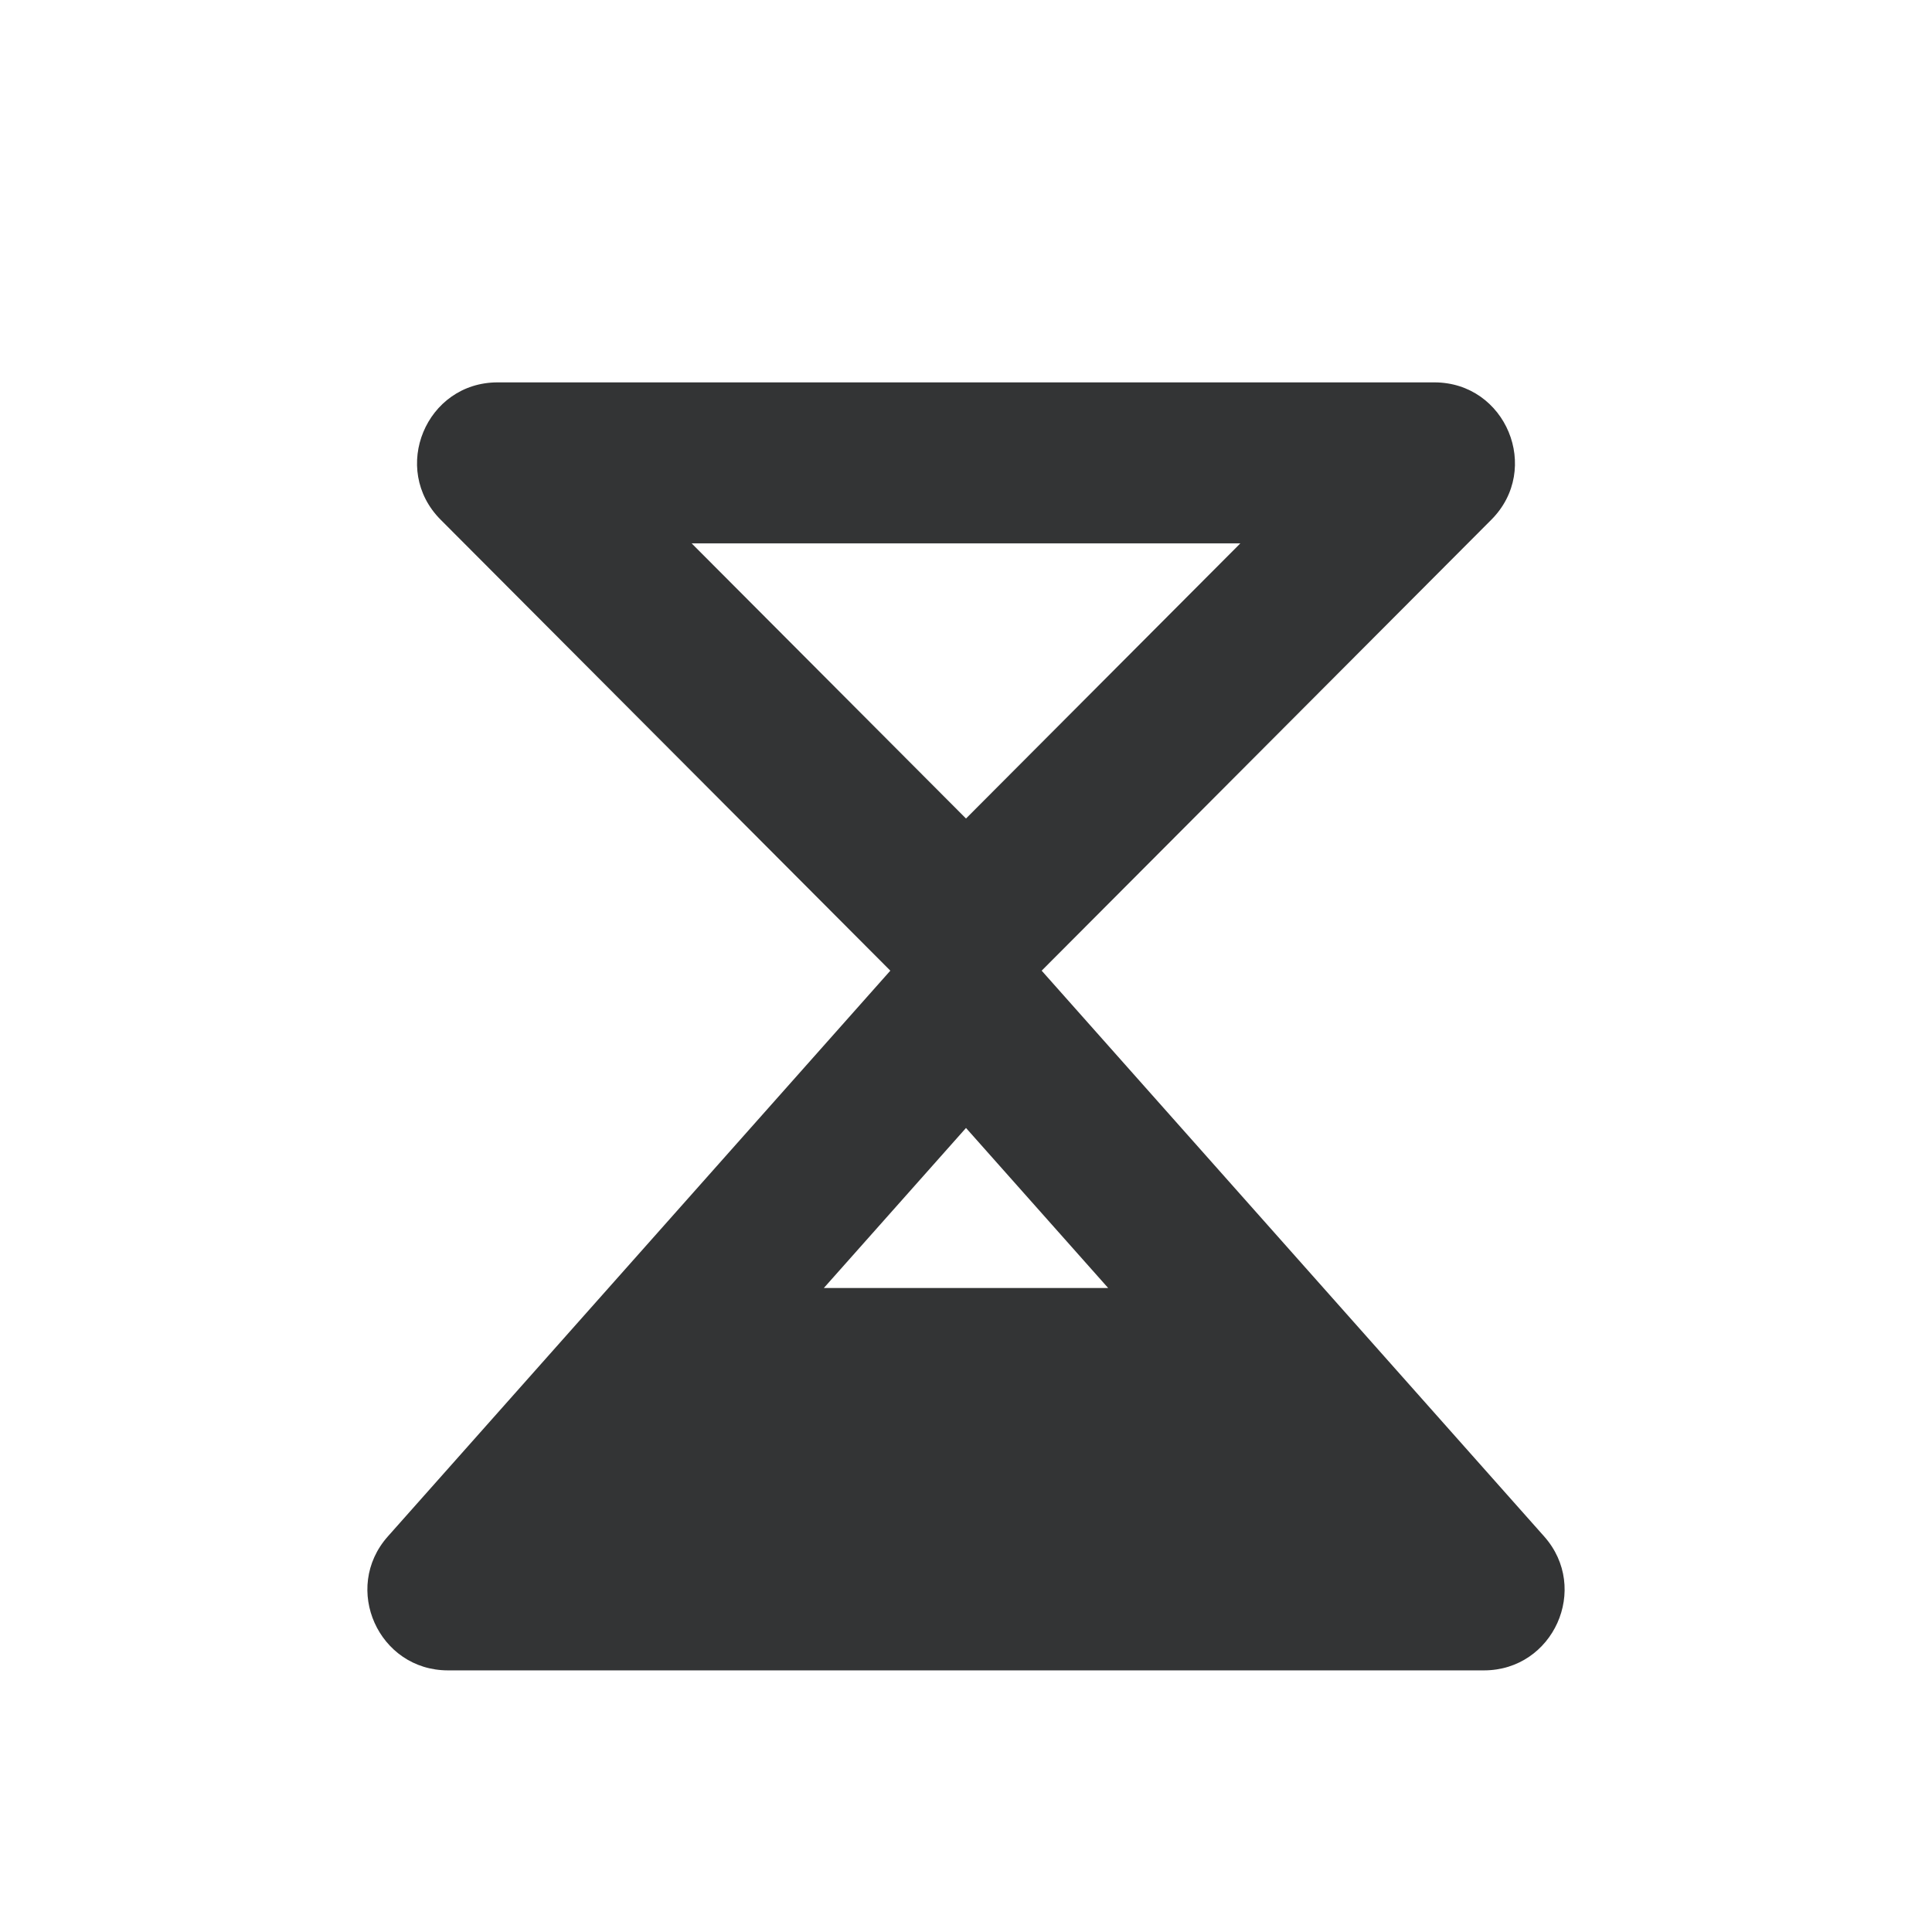 <svg width="24" height="24" viewBox="0 0 24 24" fill="none" xmlns="http://www.w3.org/2000/svg">
<path fill-rule="evenodd" clip-rule="evenodd" d="M15.408 6.75L12 10.168L8.592 6.75H15.408ZM11.06 12.058L4.818 19.086C4.245 19.731 4.703 20.75 5.565 20.75H18.434C19.297 20.75 19.755 19.731 19.182 19.086L12.94 12.058L18.526 6.456C19.154 5.826 18.708 4.75 17.818 4.75H6.182C5.292 4.75 4.846 5.826 5.474 6.456L11.06 12.058ZM10.234 16L12 14.012L13.766 16H10.234Z" fill="#333435"/>
</svg>
